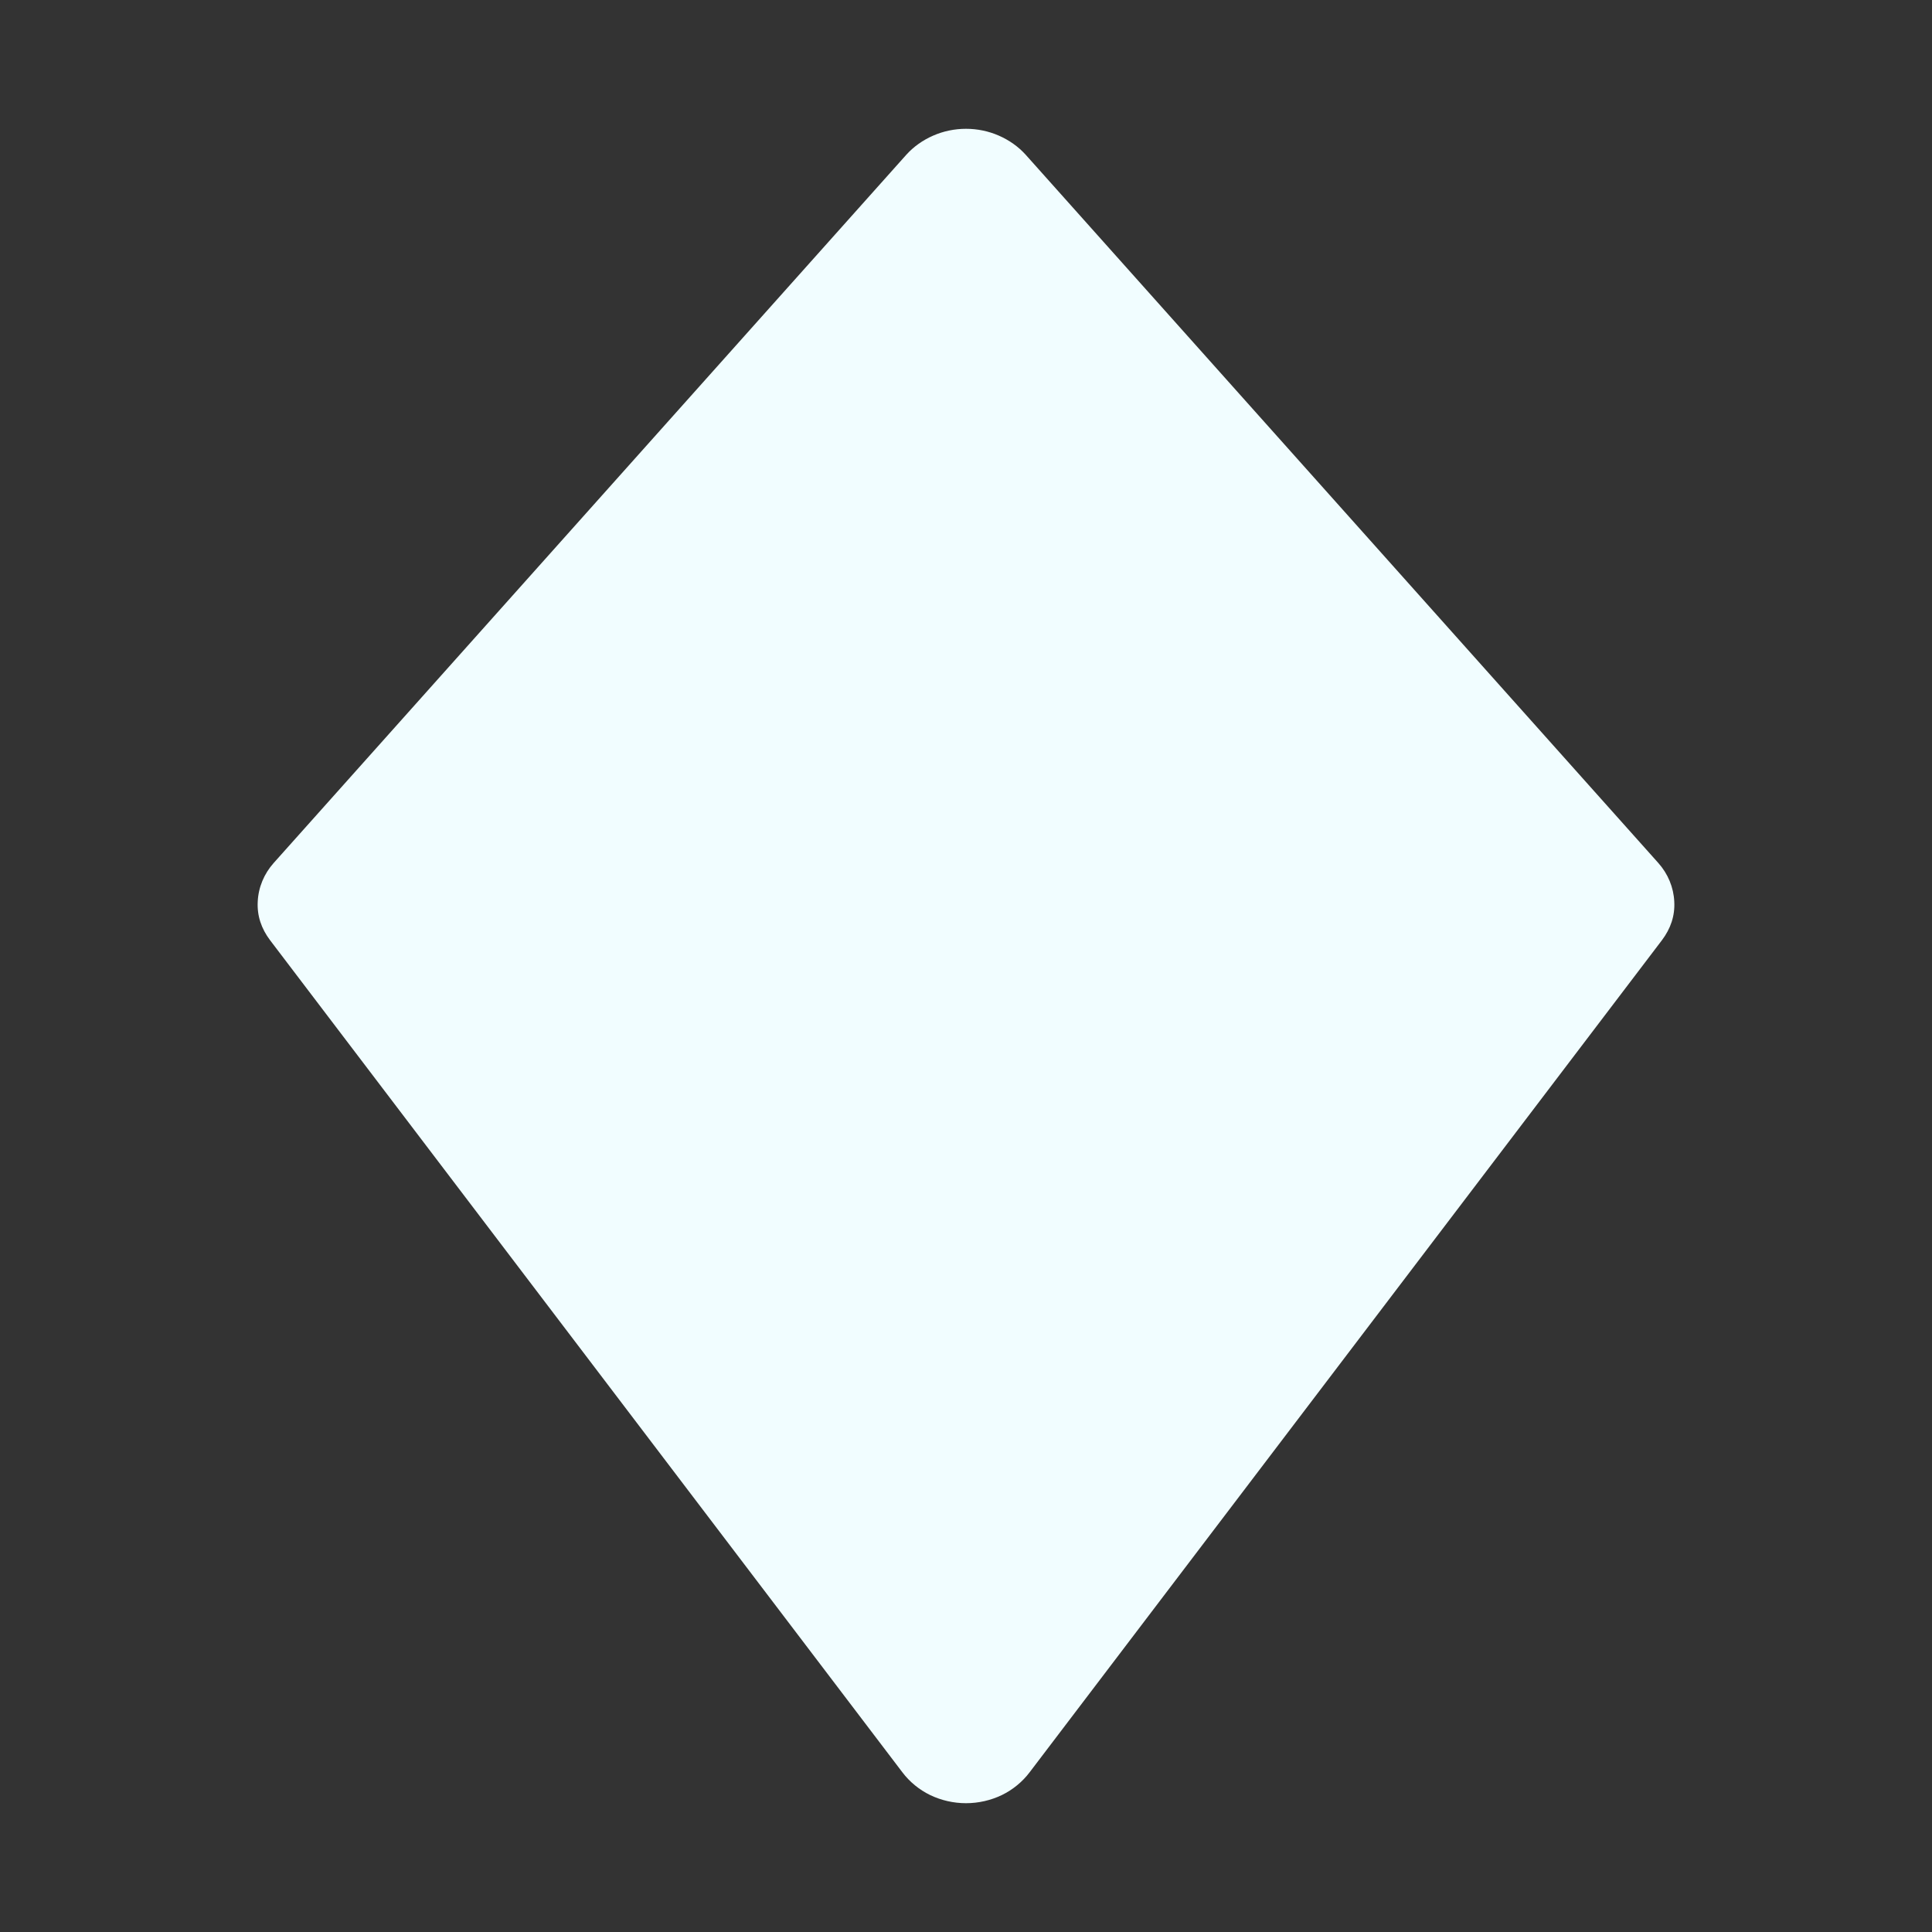 <?xml version="1.0" encoding="UTF-8"?>
<svg width="30" height="30" viewBox="0 0 30 30" xmlns="http://www.w3.org/2000/svg" id="diamond">

<rect x="0" y="0" width="30" height="30" fill="#333333" stroke="none"/>

<g transform="scale(2)">
  <path d="
	  M 7.037 1.201
	  L 2.125 6.7
	  C 2.05 6.784 2.006 6.89 2.001 7
	  C 1.995 7.11 2.029 7.21 2.097 7.3
	  L 7.006 13.76
	  C 7.062 13.834 7.136 13.895 7.222 13.937
	  C 7.308 13.978 7.403 14 7.5 14
	  C 7.597 14 7.692 13.978 7.778 13.937
	  C 7.864 13.895 7.938 13.834 7.994 13.76
	  L 12.903 7.3
	  C 12.971 7.21 13.005 7.11 12.999 7
	  C 12.994 6.89 12.95 6.784 12.875 6.7
	  L 7.963 1.201
	  C 7.906 1.138 7.835 1.088 7.755 1.053
	  C 7.675 1.018 7.588 1 7.5 1
	  C 7.412 1 7.325 1.018 7.245 1.053
	  C 7.165 1.088 7.094 1.138 7.037 1.201
	  Z
	 "
	fill="#F1FDFF"
  />
</g>
</svg>
